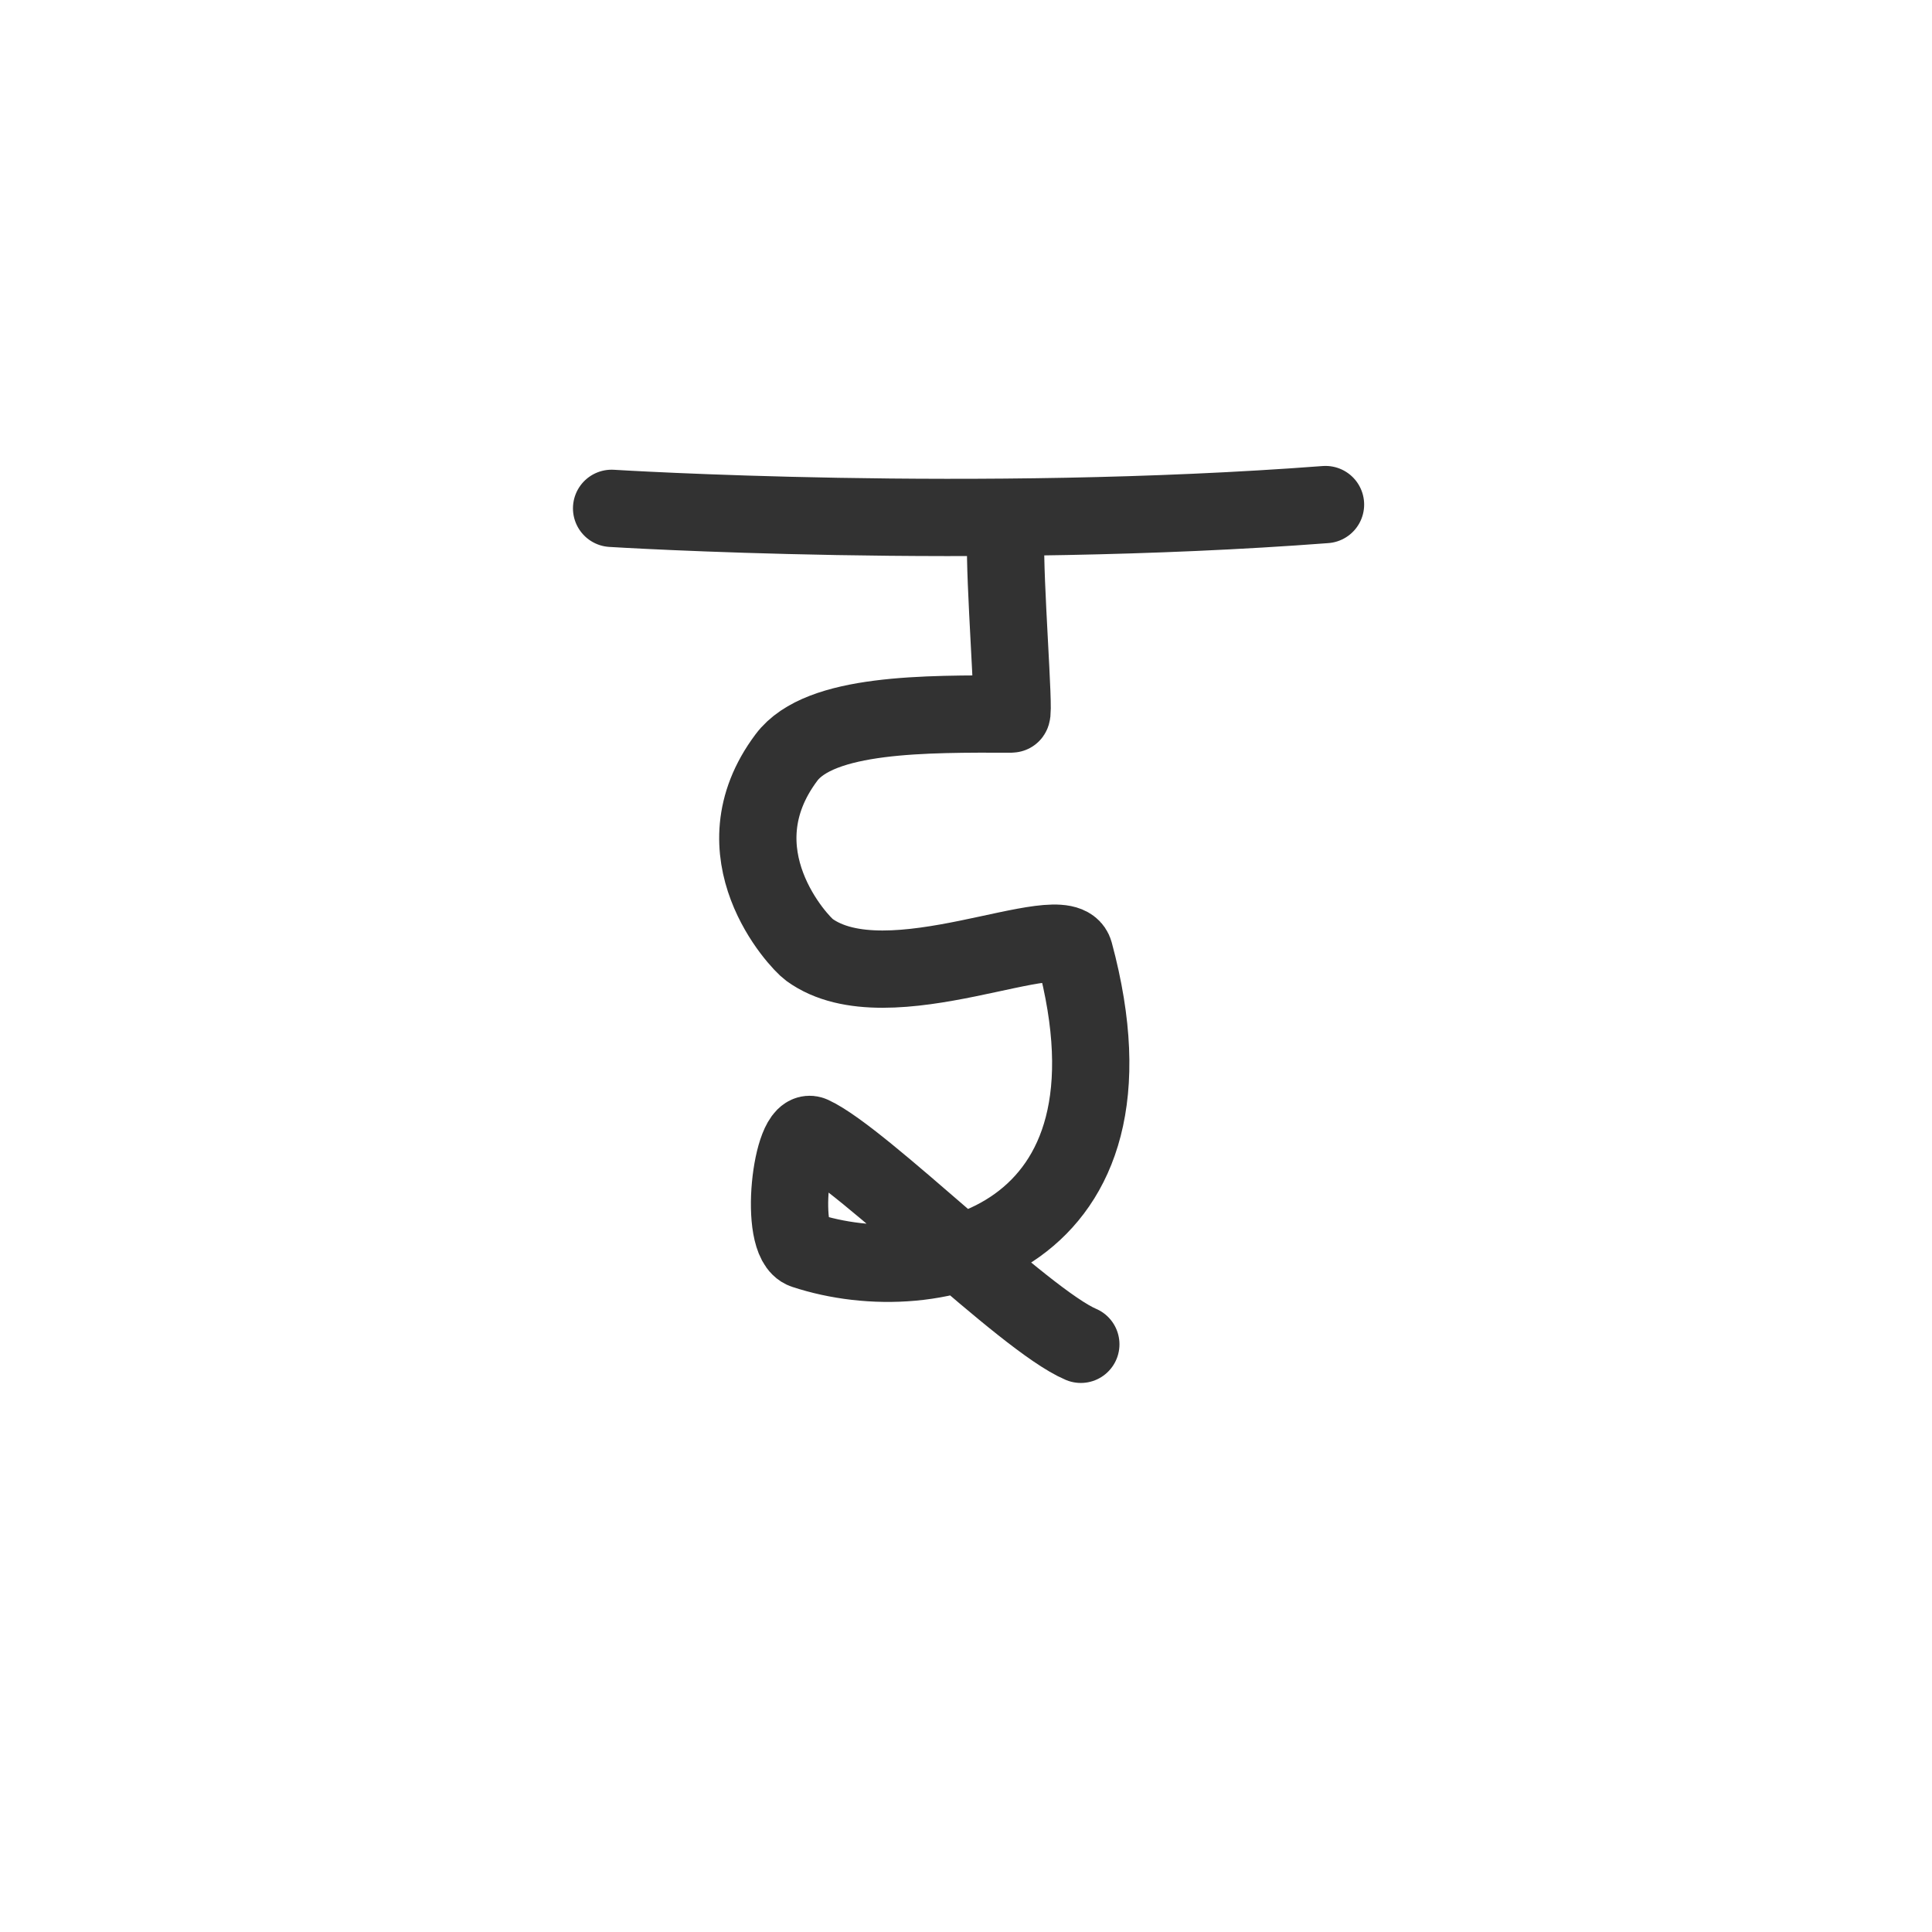 <svg width="300" height="300" viewBox="0 0 300 300" fill="none" xmlns="http://www.w3.org/2000/svg">
<path d="M94.969 78.935C94.969 78.935 151.521 82.48 205.824 78.349" stroke="#323232" stroke-width="12" stroke-linecap="round" stroke-linejoin="round"/>
<path d="M156.168 83.626C155.925 89.834 157.585 110.881 157.065 110.88C143.752 110.847 127.33 110.683 122.125 117.618C111.01 132.426 124.009 146.275 125.66 147.476C137.941 156.41 165.251 142.036 166.839 147.916C178.895 192.561 145.07 200.785 124.888 194.125C120.744 192.758 122.894 174.762 126.088 176.236C134.009 179.892 158.995 205 167.83 208.744" stroke="#323232" stroke-width="12" stroke-linecap="round" stroke-linejoin="round"/>
</svg>
